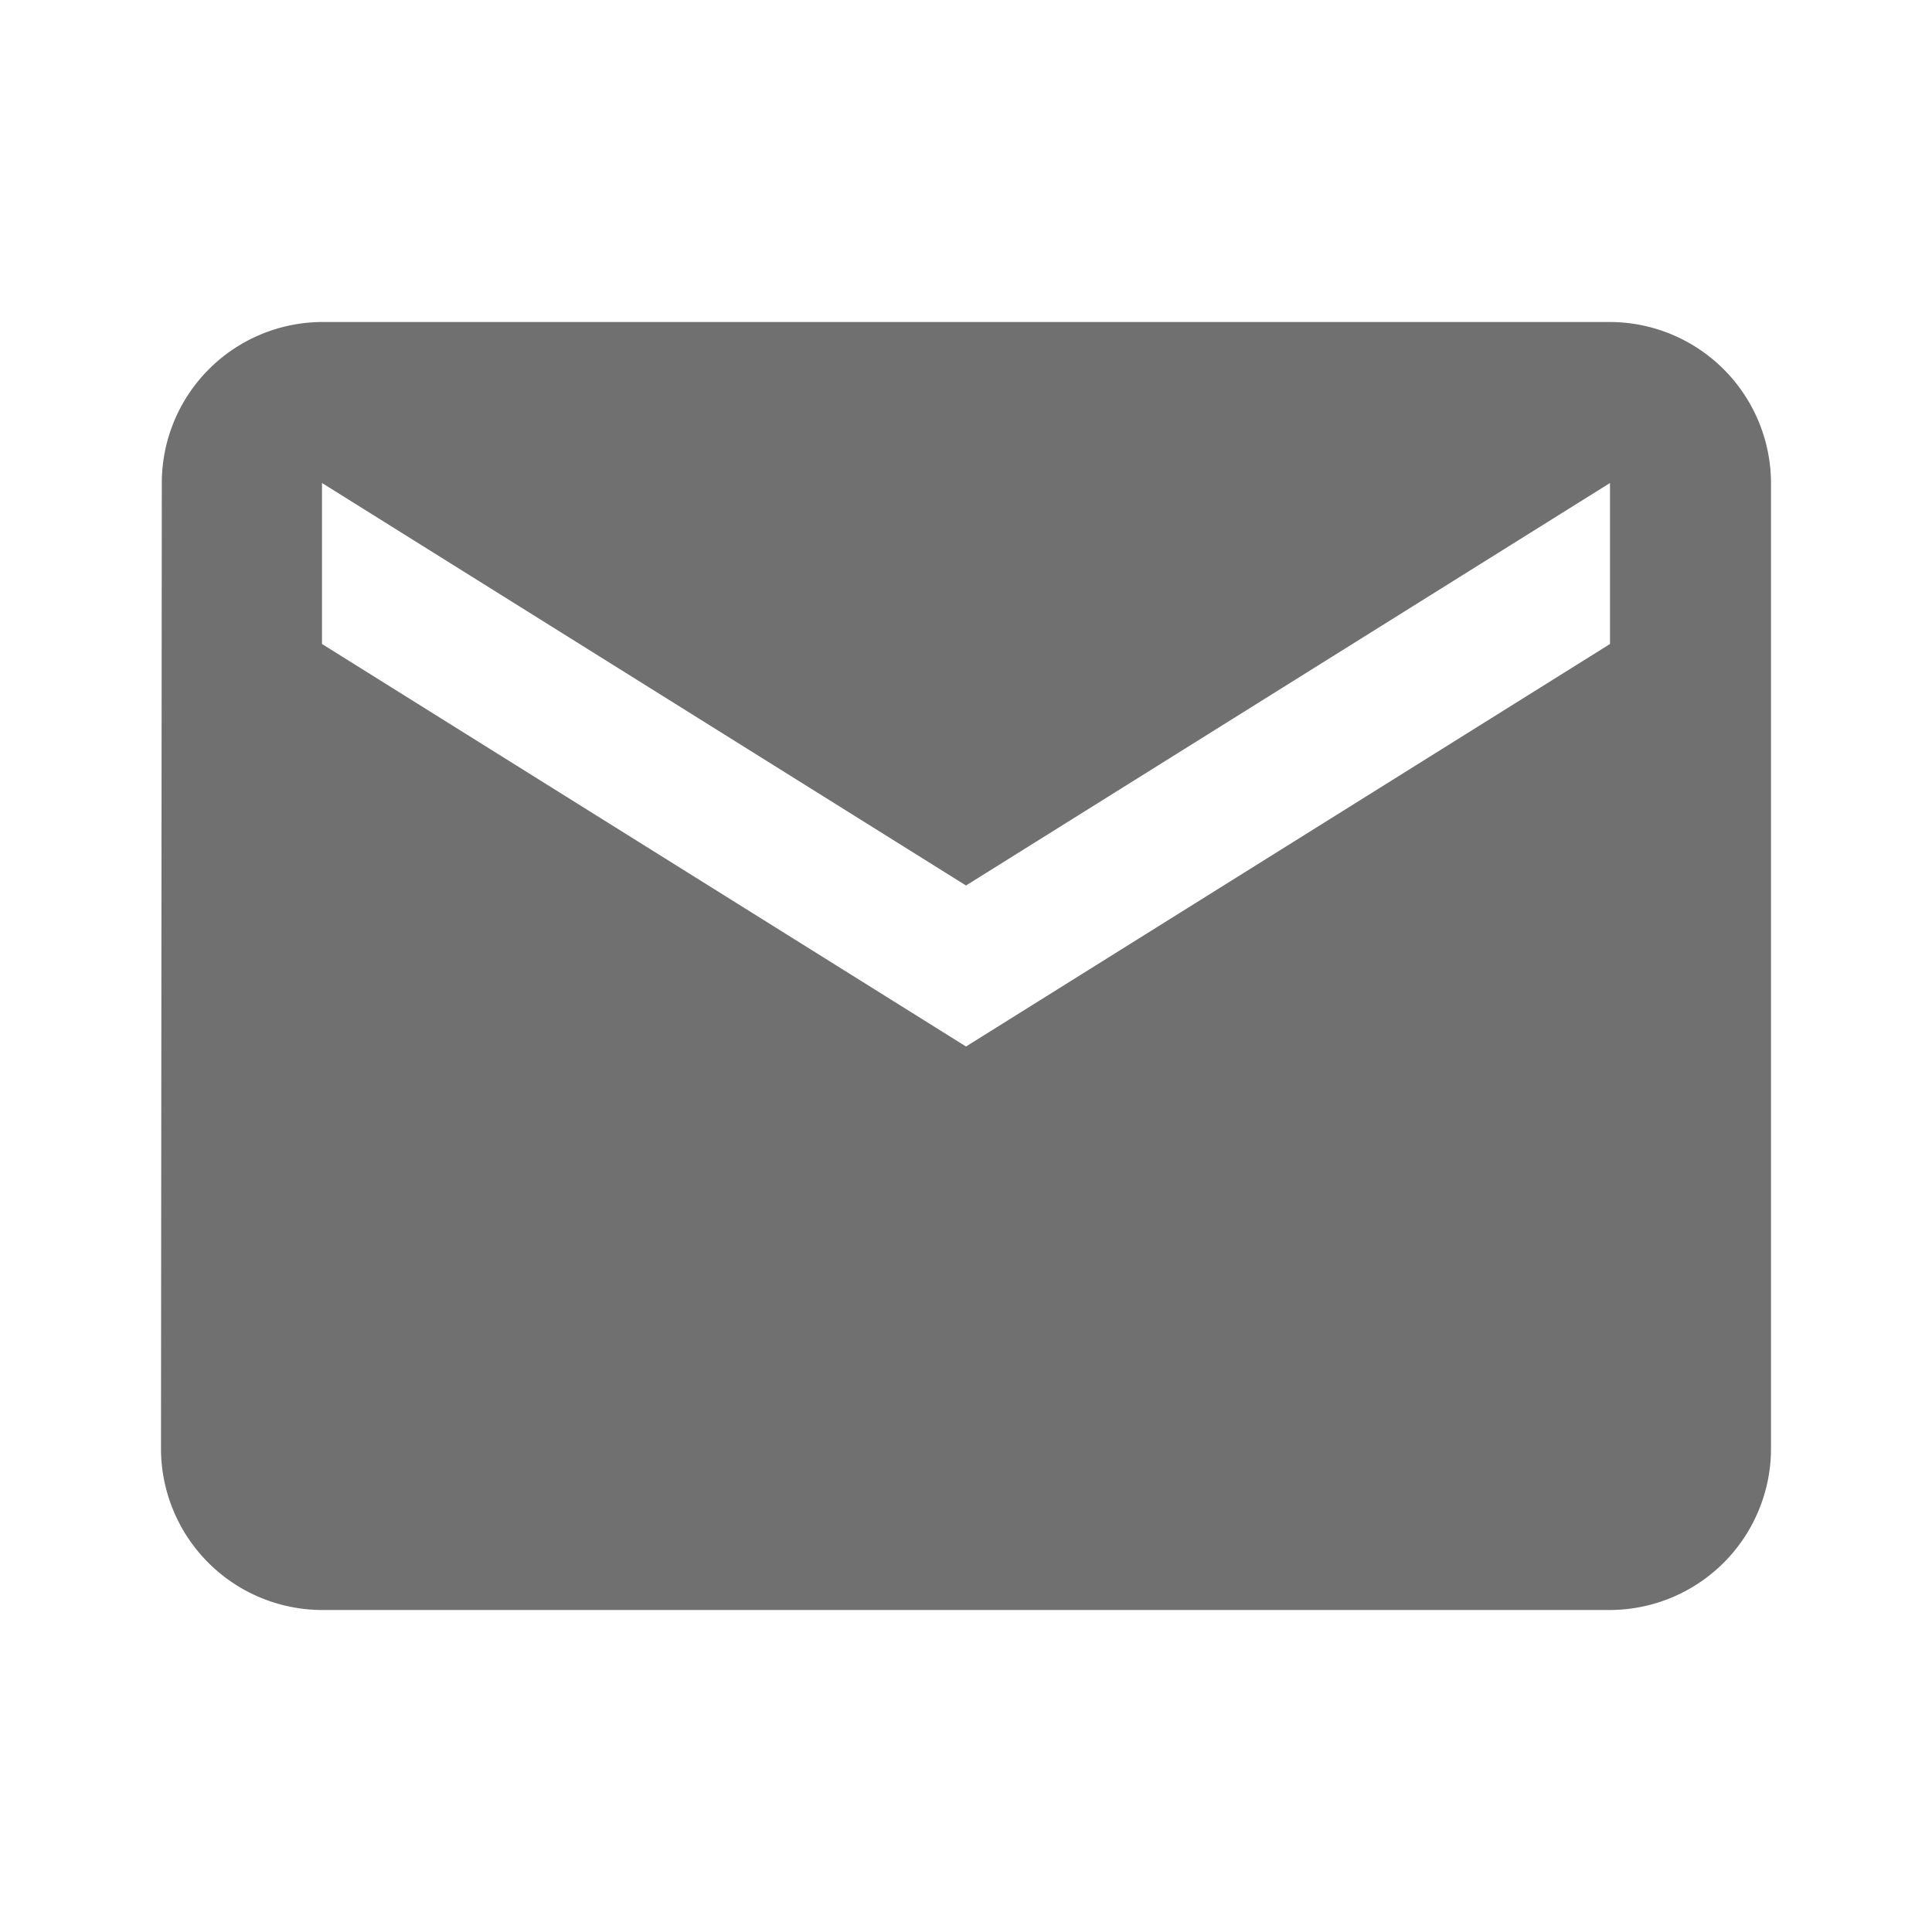 <svg id="baseline-email-24px" xmlns="http://www.w3.org/2000/svg" width="24" height="24" viewBox="0 0 24 24">
  <path id="Path_831" data-name="Path 831" d="M20,4H4A2,2,0,0,0,2.01,6L2,18a2.006,2.006,0,0,0,2,2H20a2.006,2.006,0,0,0,2-2V6A2.006,2.006,0,0,0,20,4Zm0,4-8,5L4,8V6l8,5,8-5Z" fill="#707070"/>
  <path id="Path_832" data-name="Path 832" d="M0,0H24V24H0Z" fill="none"/>
</svg>
